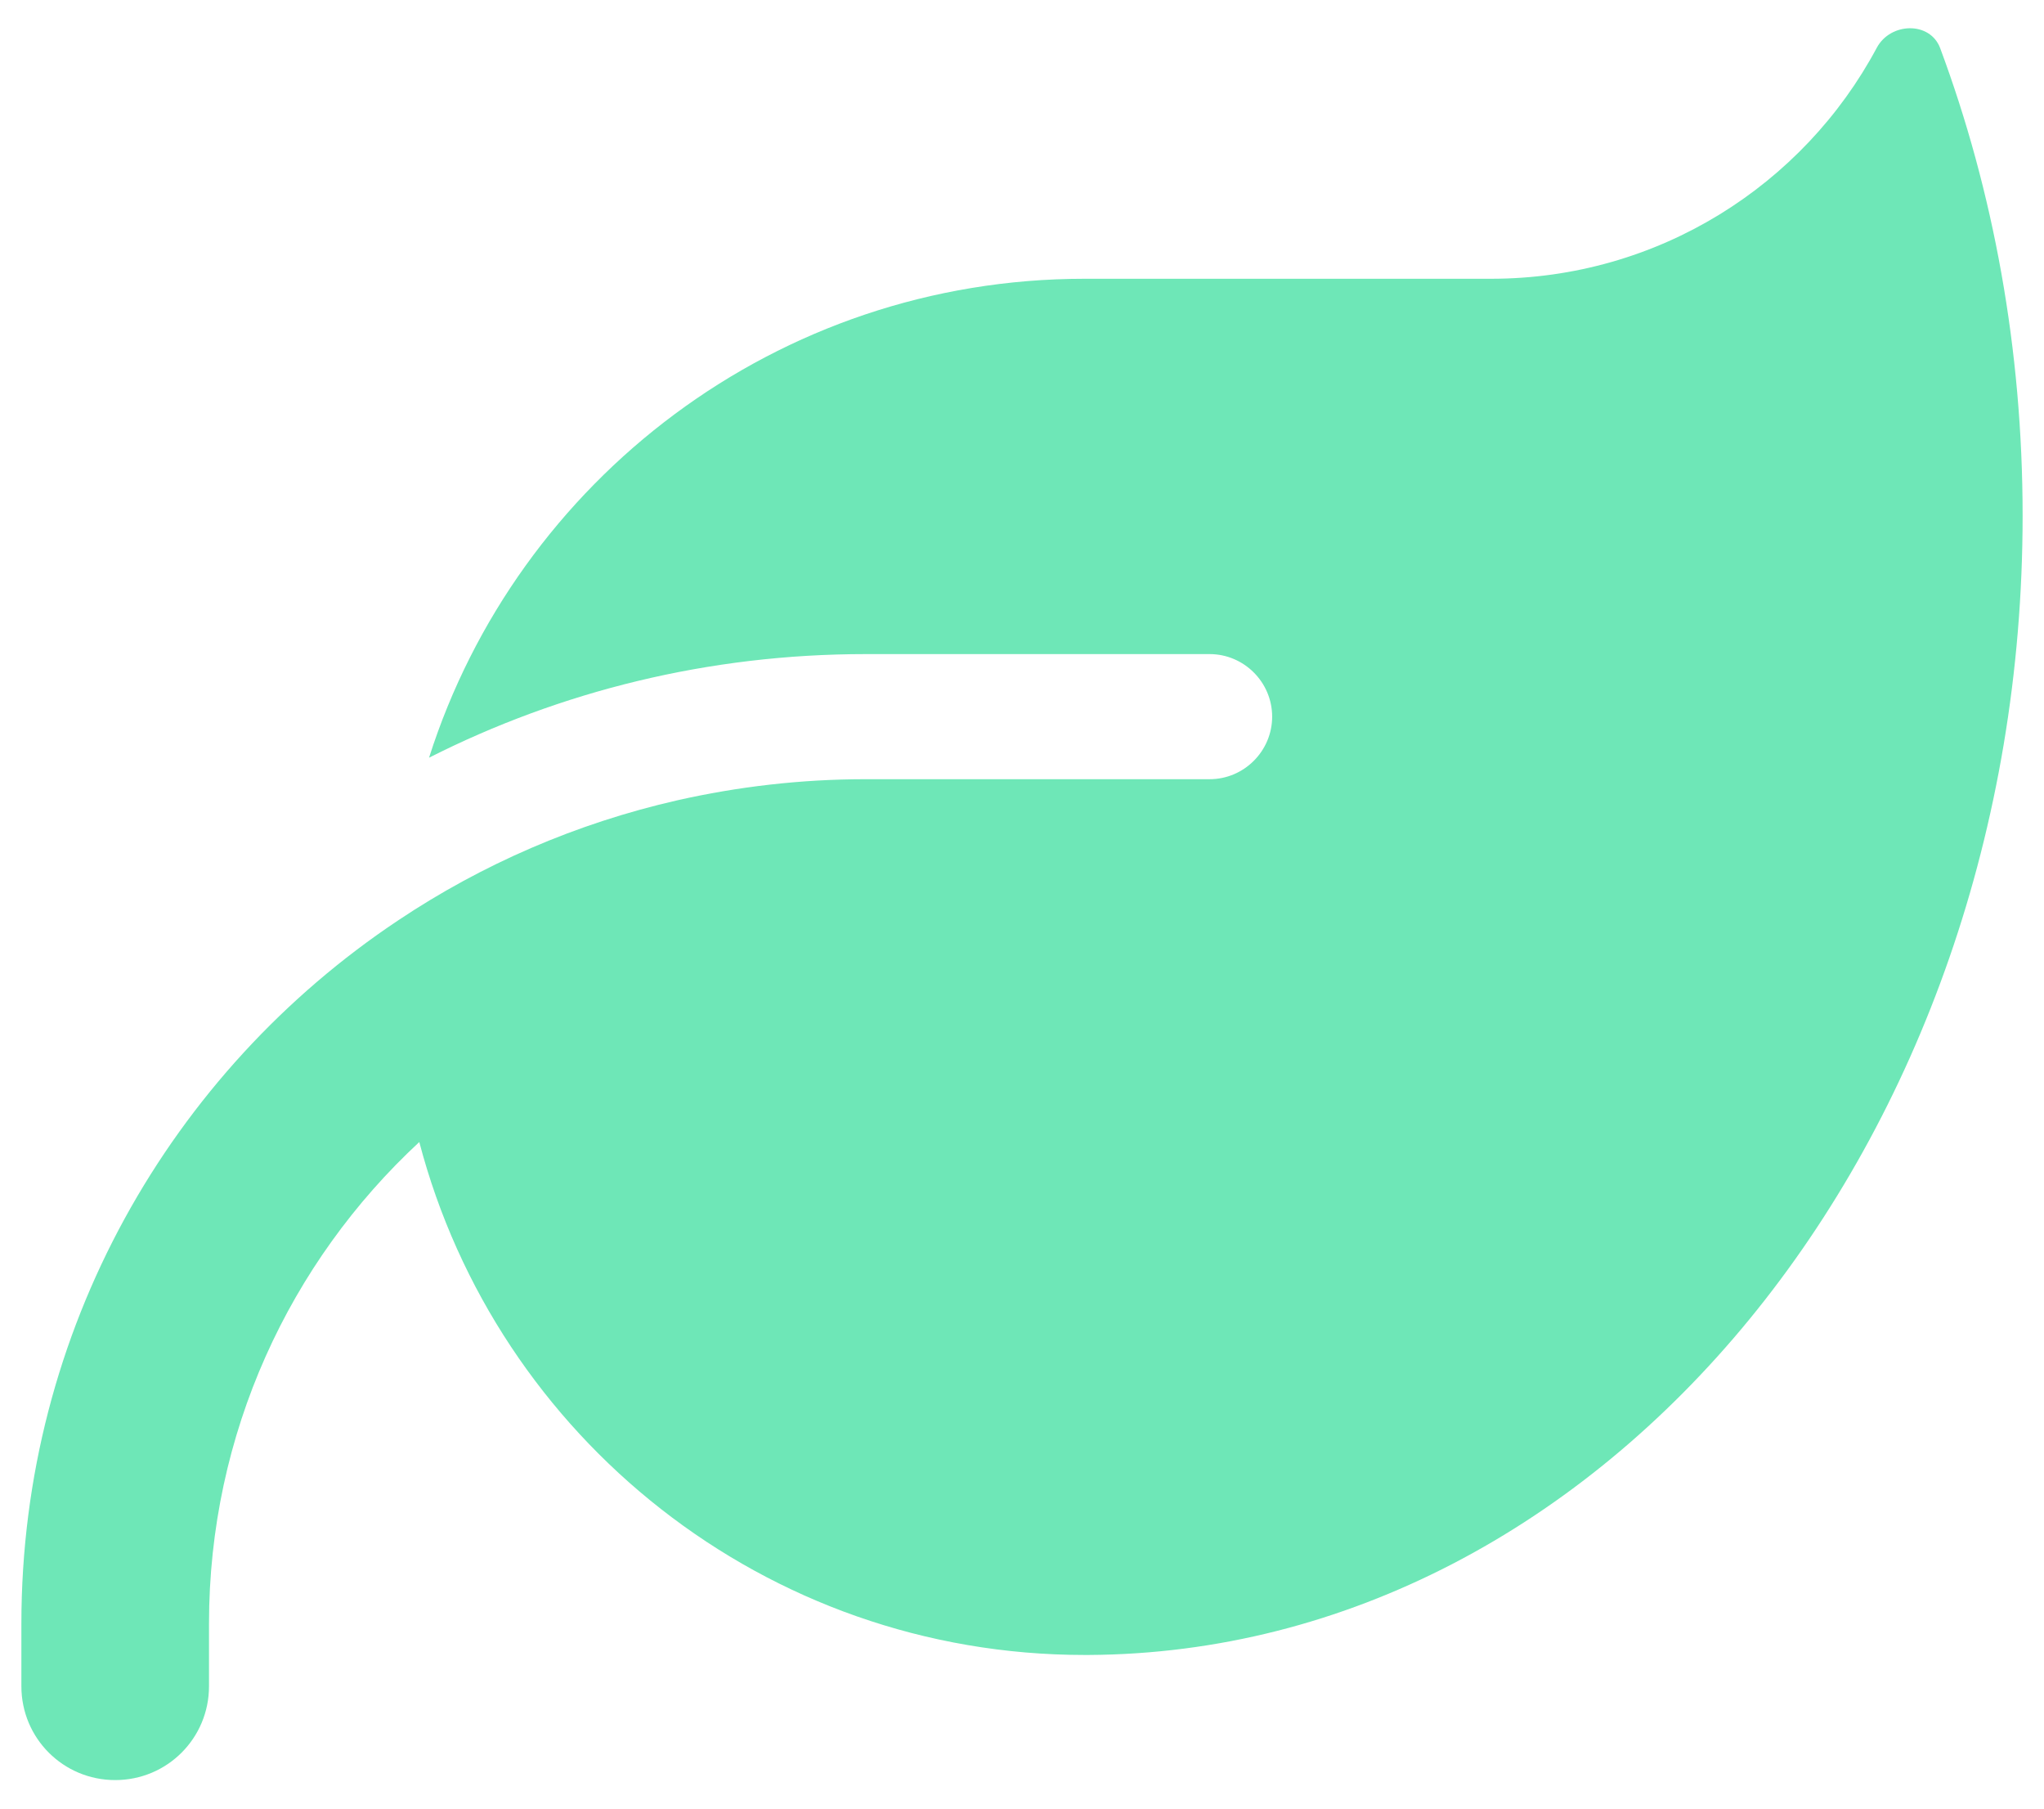 <svg width="52" height="46" viewBox="0 0 52 46" fill="none" xmlns="http://www.w3.org/2000/svg">
<path d="M27.591 7.09C19.775 7.09 13.163 12.211 10.915 19.271C14.257 17.581 18.025 16.636 22.023 16.636H30.773C31.648 16.636 32.364 17.352 32.364 18.227C32.364 19.102 31.648 19.818 30.773 19.818H29.182H22.023C20.372 19.818 18.771 20.007 17.23 20.355C14.654 20.942 12.258 21.986 10.13 23.408C4.353 27.256 0.544 33.829 0.544 41.296V42.887C0.544 44.21 1.608 45.274 2.931 45.274C4.253 45.274 5.317 44.21 5.317 42.887V41.296C5.317 36.454 7.375 32.098 10.667 29.046C12.636 36.553 19.467 42.092 27.591 42.092H27.691C40.826 42.022 51.456 29.076 51.456 13.116C51.456 8.88 50.71 4.853 49.358 1.223C49.099 0.537 48.095 0.567 47.747 1.213C45.877 4.714 42.178 7.09 37.932 7.09H27.591Z" fill="#6EE7B7"/>
</svg>

